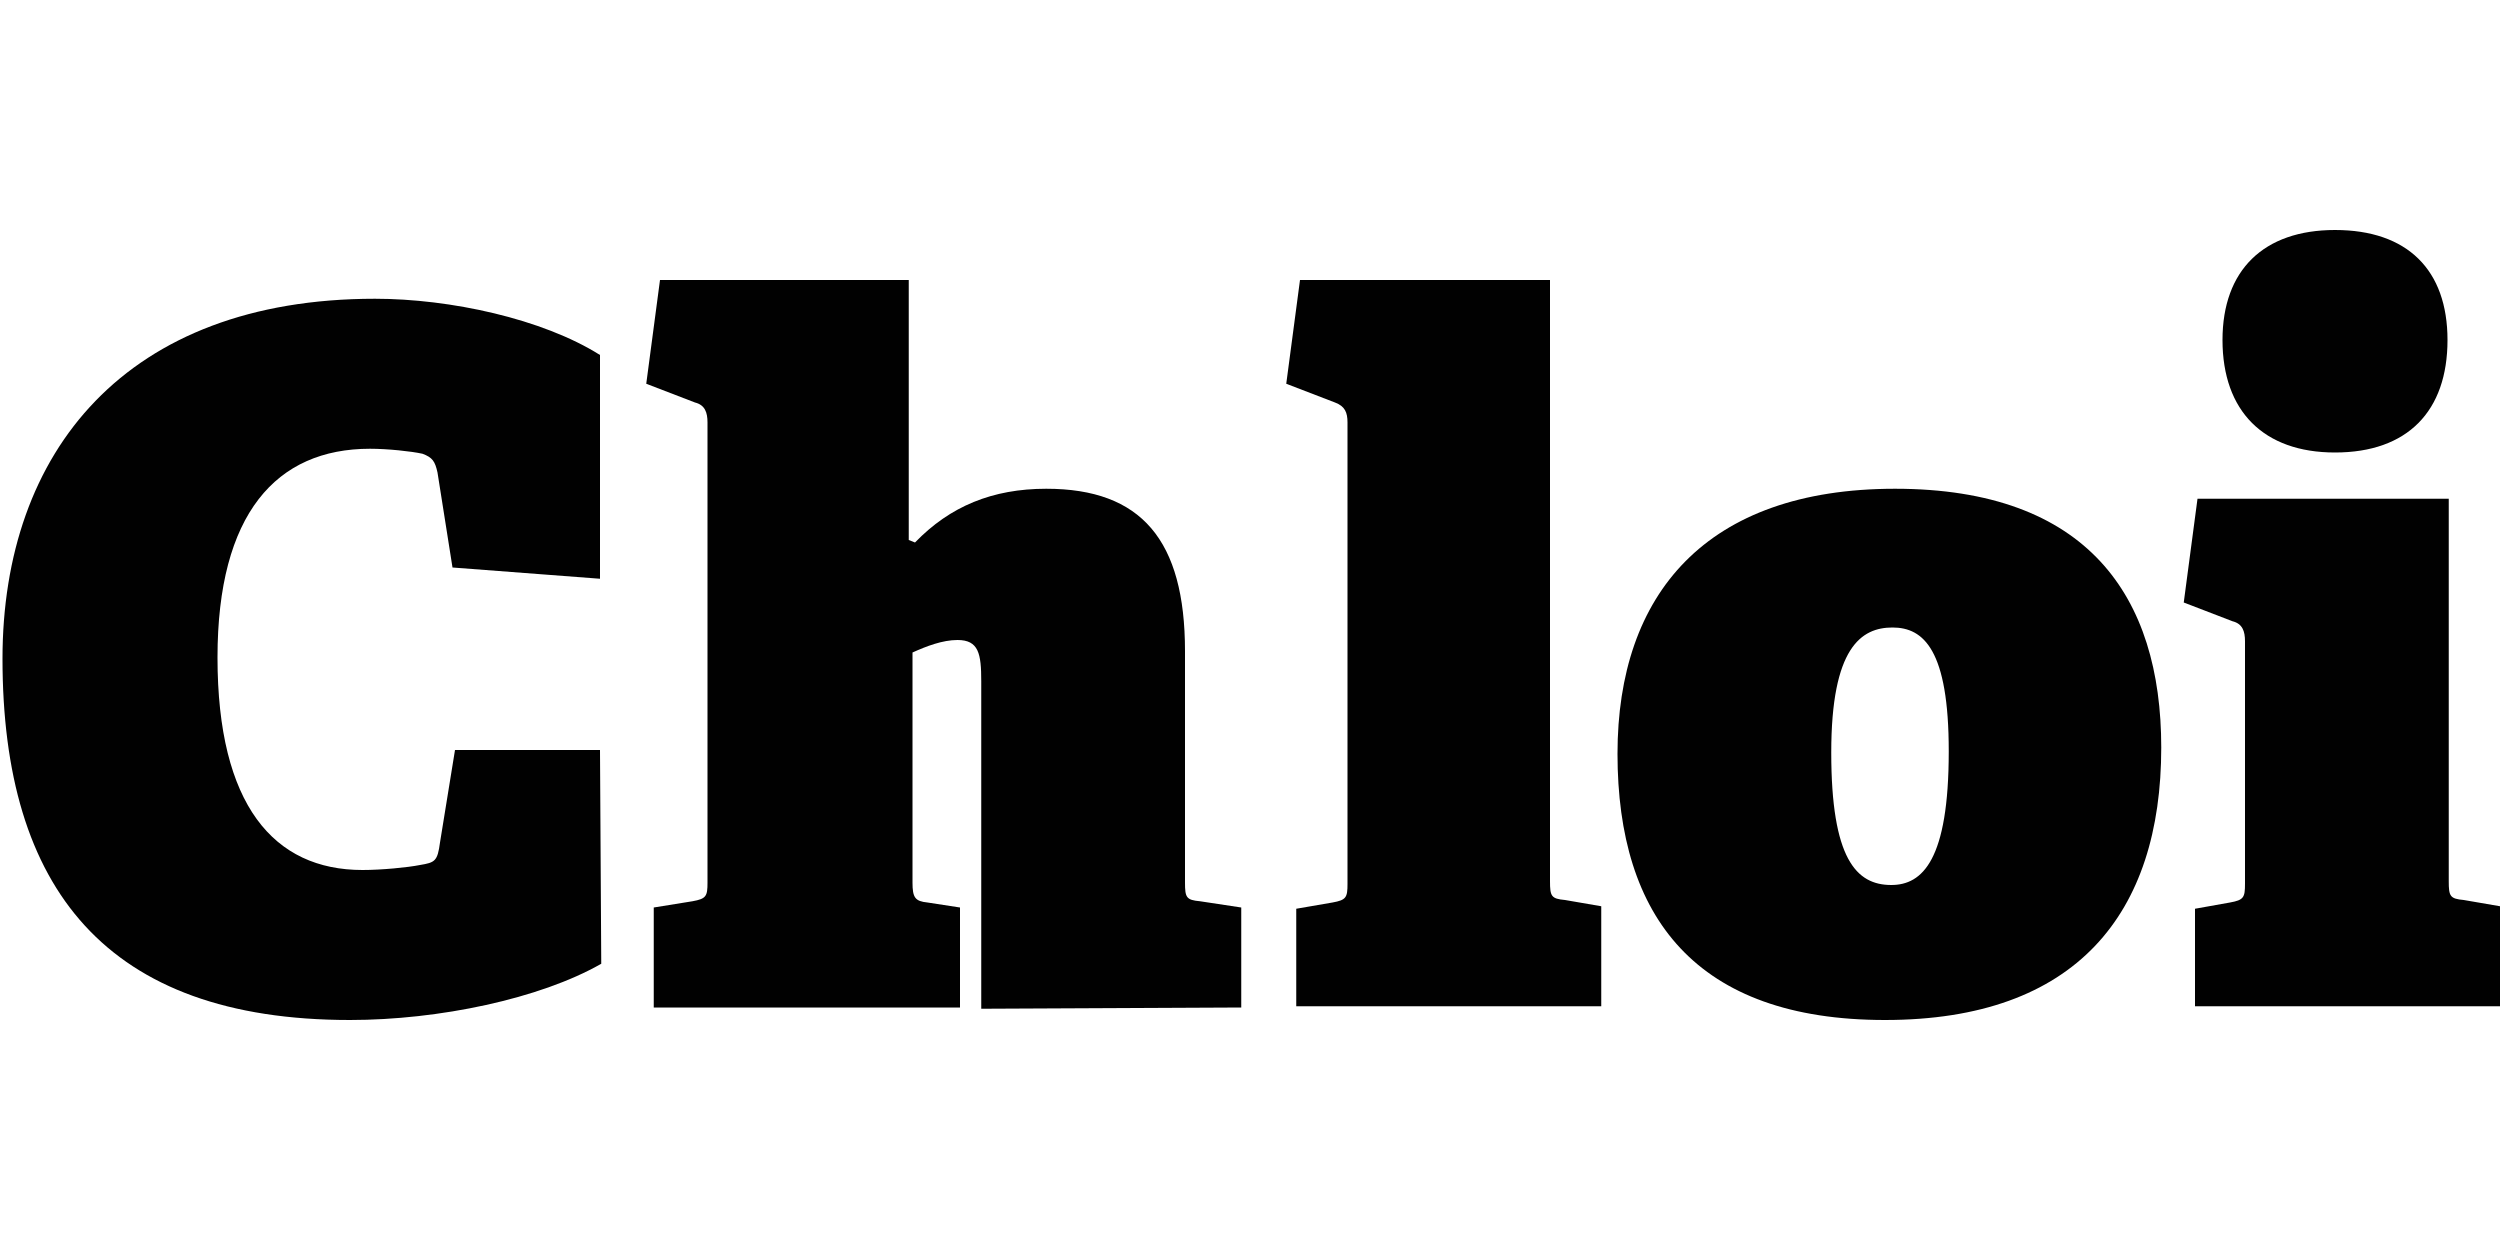 <?xml version="1.0" encoding="utf-8"?>
<!-- Generator: Adobe Illustrator 17.1.0, SVG Export Plug-In . SVG Version: 6.00 Build 0)  -->
<!DOCTYPE svg PUBLIC "-//W3C//DTD SVG 1.1//EN" "http://www.w3.org/Graphics/SVG/1.1/DTD/svg11.dtd">
<svg version="1.1" id="Layer_1" xmlns="http://www.w3.org/2000/svg" xmlns:xlink="http://www.w3.org/1999/xlink" x="0px" y="0px"
	 viewBox="0 0 200 100" style="enable-background:new 0 0 200 100;" xml:space="preserve">
<g>
	<path style="fill:#010101;" d="M48.1,77.1c-4.9,2.8-13,4.5-20.1,4.5C8.5,81.6,0.2,71.1,0.2,52.7c0-16.6,9.9-28.8,29.8-28.8
		c6,0,13.4,1.6,18,4.5v17.9l-11.8-0.9L35,37.8c-0.2-0.9-0.4-1.2-1.2-1.5c-0.9-0.2-2.8-0.4-4.2-0.4c-7.5,0-12.2,5.2-12.2,16.7
		c0,11.8,4.5,17,11.6,17c1.5,0,3.6-0.2,4.6-0.4c1.2-0.2,1.4-0.3,1.6-1.8l1.2-7.4H48L48.1,77.1L48.1,77.1z"/>
	<path style="fill:#010101;" d="M78.5,80.7V54.5c0-2.2-0.2-3.3-1.9-3.3c-1.2,0-2.5,0.5-3.6,1v18.4c0,1.2,0.2,1.5,1.2,1.6l2.6,0.4v8H52.3v-8
		l3.1-0.5c1.1-0.2,1.2-0.4,1.2-1.5V33.8c0-0.8-0.2-1.4-1-1.6l-3.9-1.5l1.1-8.3h19.9v20.8l0.5,0.2c2.8-2.9,6.2-4.3,10.5-4.3
		c7.6,0,11.1,4.1,11.1,13v18.5c0,1.2,0.1,1.4,1.2,1.5l3.3,0.5v8L78.5,80.7L78.5,80.7z"/>
	<path style="fill:#010101;" d="M103.7,80.7v-8l2.9-0.5c1.1-0.2,1.2-0.4,1.2-1.5V33.8c0-0.8-0.2-1.3-1-1.6l-3.9-1.5l1.1-8.3H124v48.1
		c0,1.2,0.1,1.4,1.2,1.5l2.9,0.5v8H103.7z"/>
	<path style="fill:#010101;" d="M129.4,60.3c0-12.8,7.1-21.2,22.2-21.2c15.4,0,21.3,8.6,21.3,20.7c0,13.3-6.8,21.8-22.1,21.8
		C135.7,81.6,129.4,73.4,129.4,60.3z M155.9,60.1c0-8.1-2-9.9-4.5-9.9c-2.5,0-4.9,1.6-4.9,10c0,8.5,2,10.6,4.8,10.6
		C153.8,70.8,155.9,68.8,155.9,60.1z"/>
	<path style="fill:#010101;" d="M175.6,80.7v-8l2.8-0.5c1.1-0.2,1.2-0.4,1.2-1.5V51.3c0-0.8-0.2-1.4-1-1.6l-3.9-1.5l1.1-8.3h20.1v30.6
		c0,1.2,0.1,1.4,1.2,1.5l2.9,0.5v8H175.6z M186.8,36.2c-5.7,0-9-3.3-9-9c0-5.6,3.3-8.8,9-8.8c5.8,0,9,3.2,9,8.8
		C195.8,32.9,192.6,36.2,186.8,36.2z"/>
</g>
</svg>
